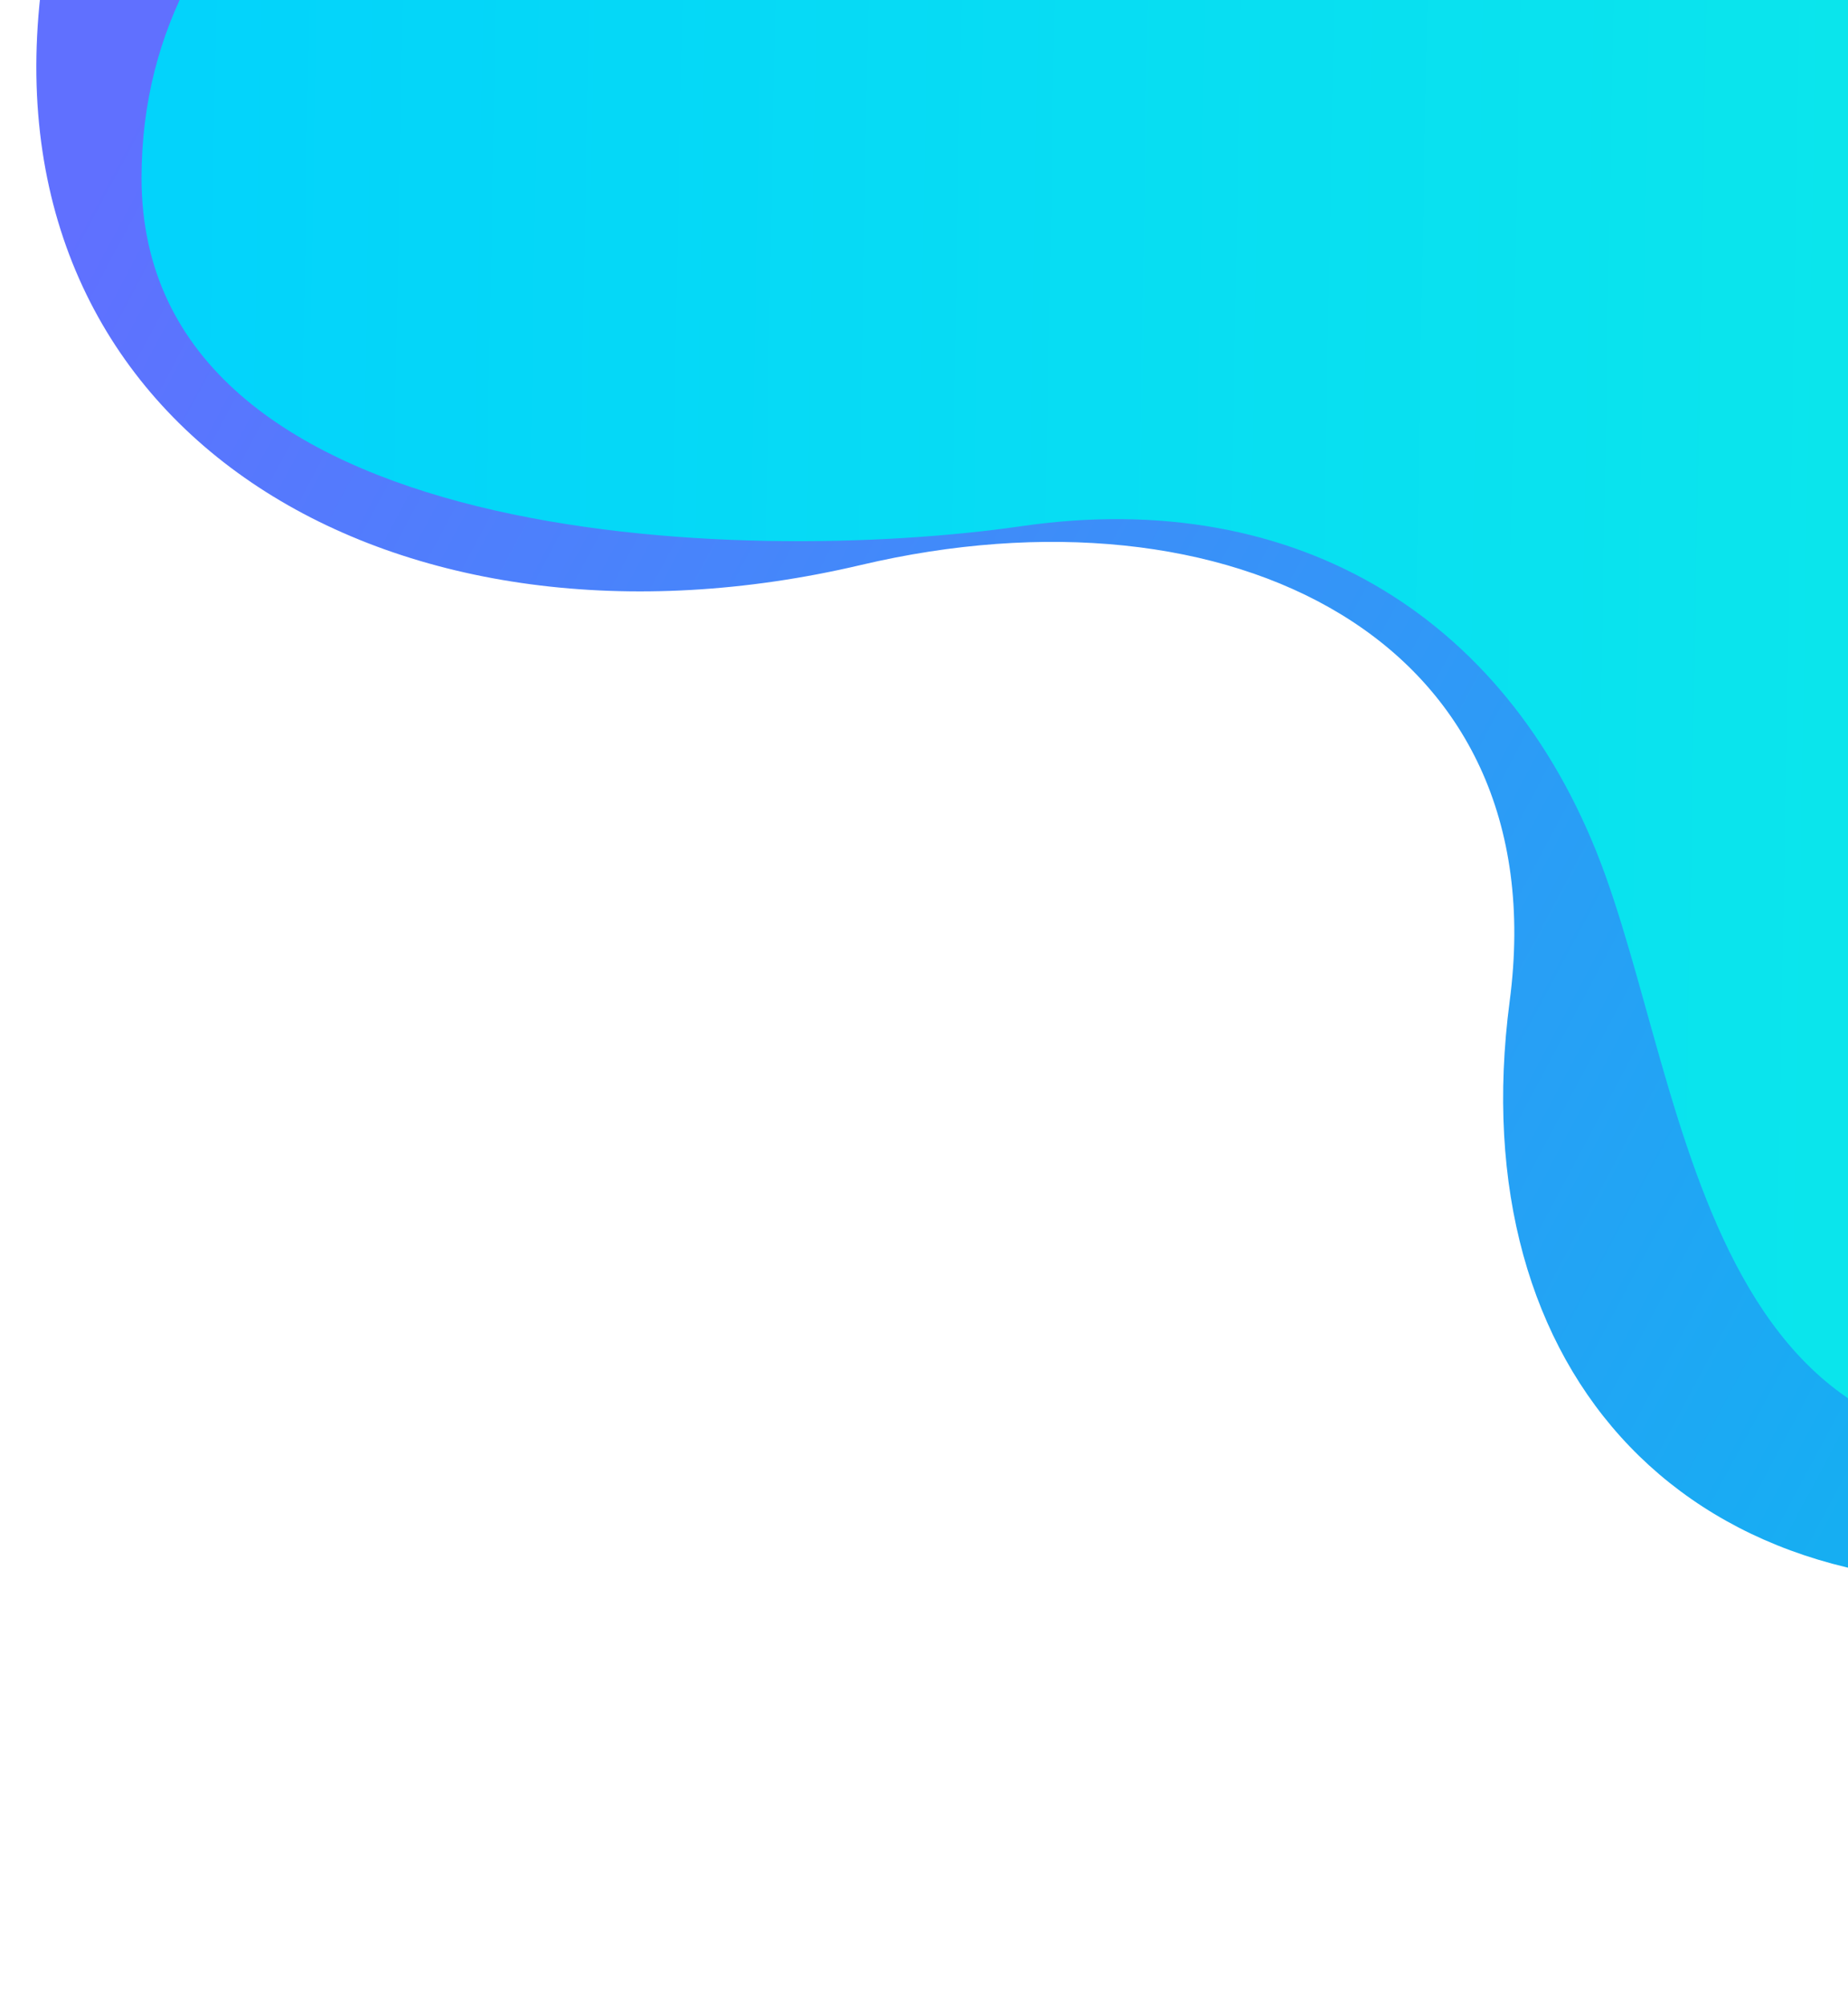 <svg width="483" height="524" viewBox="0 0 483 524" fill="none" xmlns="http://www.w3.org/2000/svg">
<path d="M542.574 412.131C623.133 402.141 609.535 390.105 605.571 361.144L550.573 4.131L10.574 -1.369C-2.424 114.631 104.076 176.131 225.076 147.631C320.963 125.046 407.074 166.631 394.574 261.631C381.765 358.982 441.875 424.62 542.574 412.131Z" fill="url(#paint0_linear)"/>
<path d="M36.995 46.5C36.995 -33 113.828 -70.667 159.995 -89H576.995V368.5C448.495 412 443.495 295 419.495 228.5C395.495 162 339.495 127 266.995 137.5C194.495 148 36.995 143.515 36.995 46.5Z" fill="url(#paint1_linear)"/>
<defs>
<linearGradient id="paint0_linear" x1="591.035" y1="405.413" x2="1.382" y2="90.289" gradientUnits="userSpaceOnUse">
<stop stop-color="#09B9F0"/>
<stop offset="1" stop-color="#6070FF"/>
</linearGradient>
<linearGradient id="paint1_linear" x1="-0.505" y1="-213" x2="753.962" y2="-199.441" gradientUnits="userSpaceOnUse">
<stop stop-color="#02D1FD"/>
<stop offset="1" stop-color="#0FF0E3"/>
</linearGradient>
</defs>
</svg>

